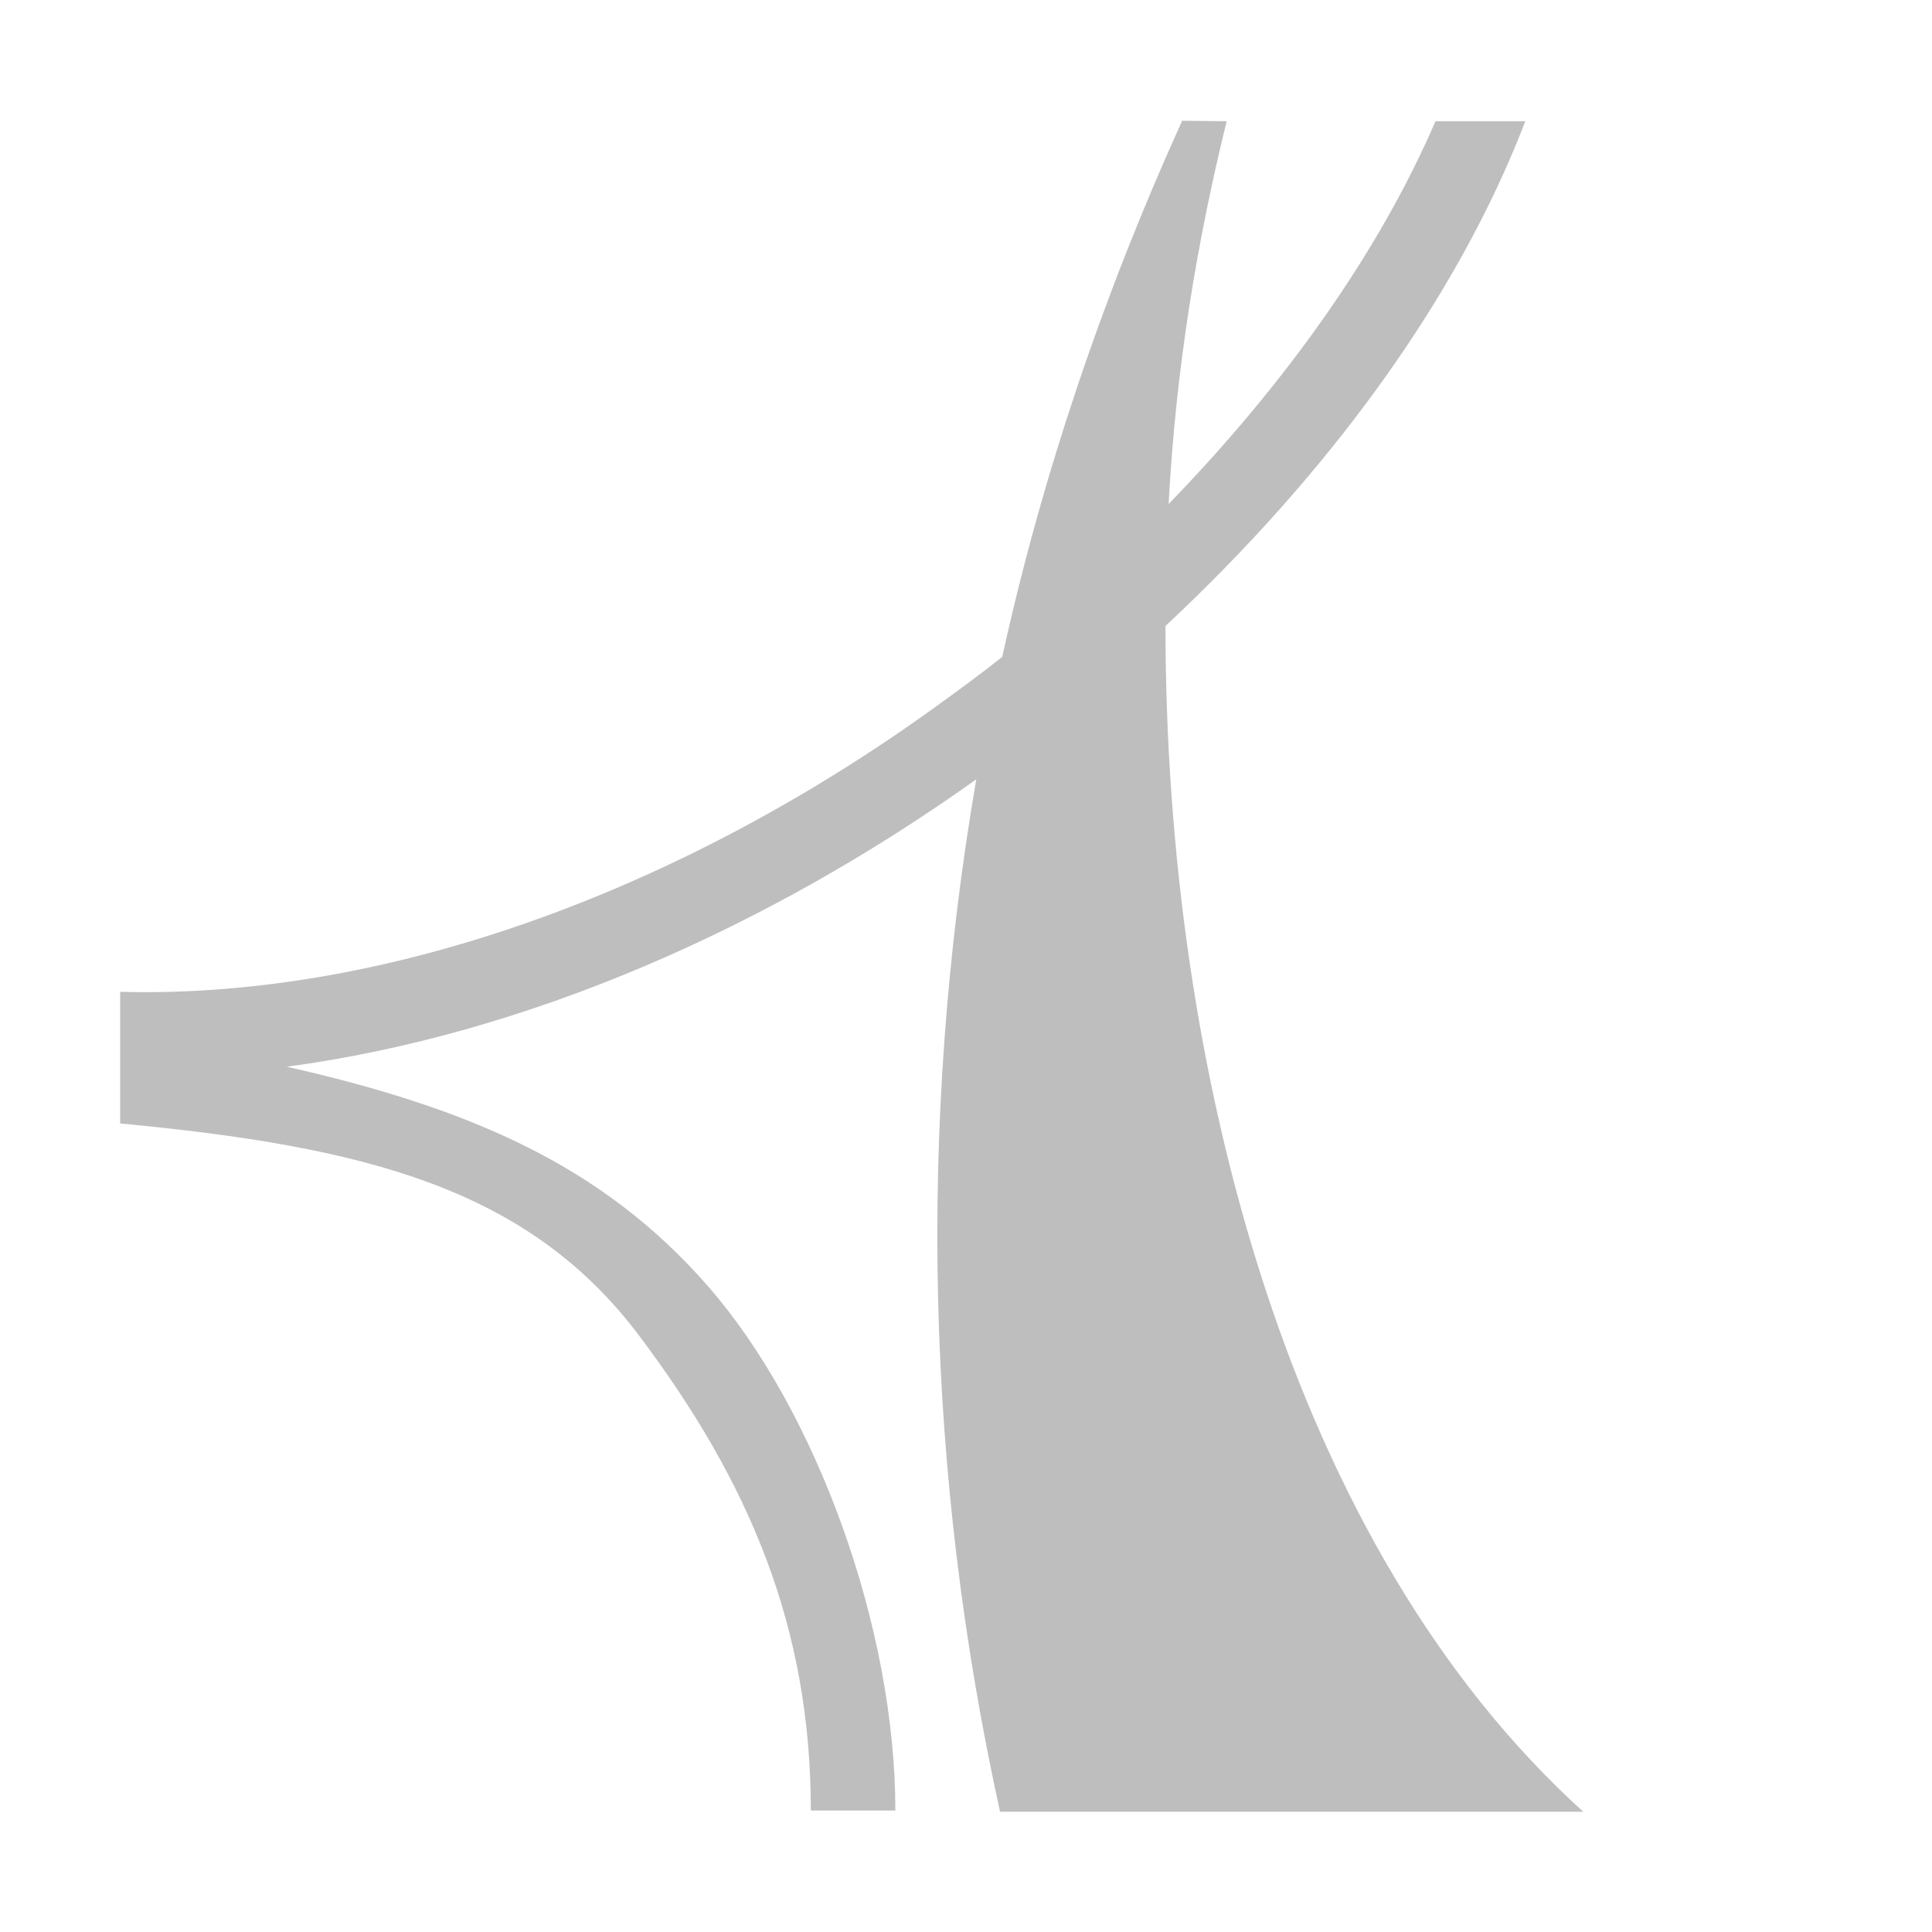 <?xml version="1.0" encoding="UTF-8"?>
<svg width="16" height="16" version="1.1" xmlns="http://www.w3.org/2000/svg">
 <path d="m9.79 1c-0.658 1.45-1.16 2.94-1.49 4.44-0.172 0.137-0.346 0.264-0.525 0.394-2.04 1.48-4.49 2.44-6.78 2.38v1.09c2.03 0.192 3.38 0.535 4.3 1.76 0.91 1.21 1.42 2.41 1.42 3.93h0.7c0-1.52-0.659-3.32-1.55-4.34-0.88-1.01-1.99-1.48-3.49-1.82 2-0.268 4-1.16 5.71-2.38-0.494 2.87-0.414 5.78 0.197 8.55h4.83c-2.42-2.19-3.46-6.12-3.46-9.82 1.36-1.27 2.42-2.72 2.98-4.18h-0.744c-0.461 1.07-1.23 2.16-2.21 3.17 0.059-1.12 0.238-2.19 0.481-3.17z" fill="#bebebe"/>
</svg>
